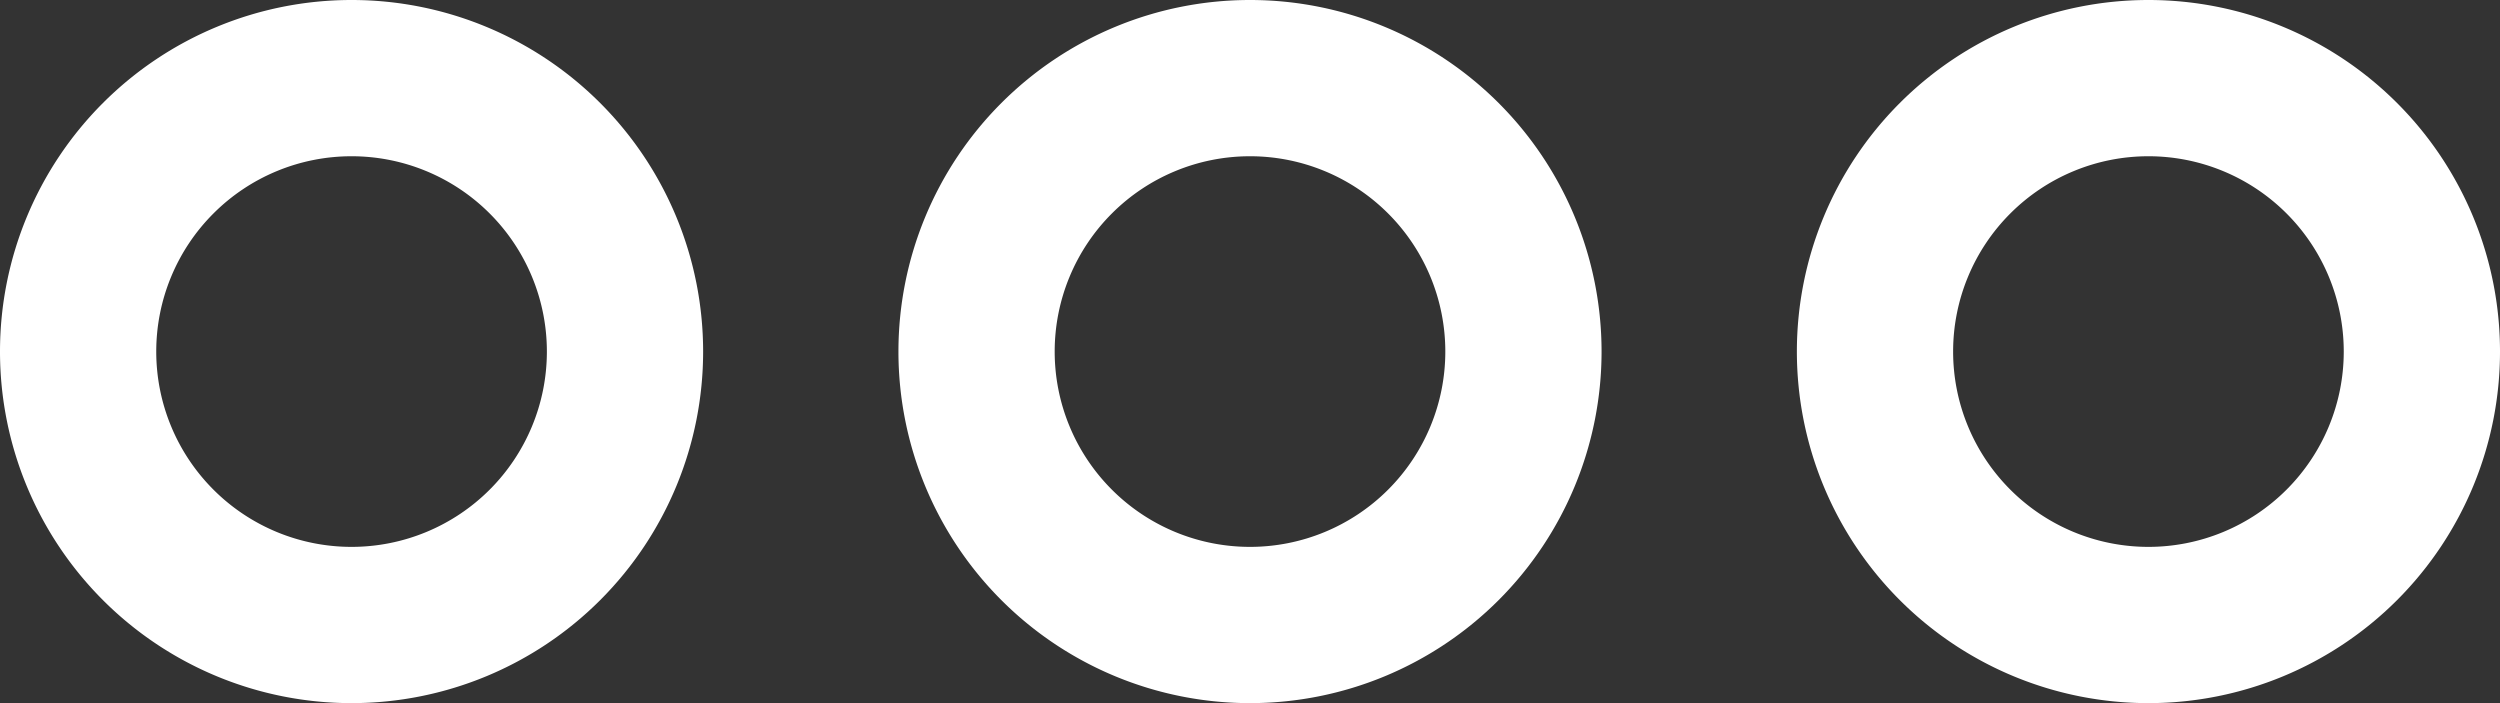 <svg xmlns="http://www.w3.org/2000/svg" width="24" height="6.75" viewBox="0 0 24 6.75">
  <rect x="0" y="0" width="24" height="6.75" fill="#333333" stroke="none"/>
  <g id="Interface-Essential_Menu_navigation-menu-horizontal" data-name="Interface-Essential / Menu / navigation-menu-horizontal" transform="translate(-495.005 -335.648)">
    <g id="Group_27" data-name="Group 27">
      <g id="navigation-menu-horizontal">
        <path id="Oval_12" data-name="Oval 12" d="M498.38,341.648a2.625,2.625,0,1,0-2.625-2.625A2.625,2.625,0,0,0,498.38,341.648Z" fill="none" stroke="#fff" stroke-linecap="round" stroke-linejoin="round" stroke-width="1.5"/>
        <path id="Oval_13" data-name="Oval 13" d="M515.63,341.648a2.625,2.625,0,1,0-2.625-2.625A2.625,2.625,0,0,0,515.63,341.648Z" fill="none" stroke="#fff" stroke-linecap="round" stroke-linejoin="round" stroke-width="1.5"/>
        <path id="Oval_14" data-name="Oval 14" d="M507.005,341.648a2.625,2.625,0,1,0-2.625-2.625A2.625,2.625,0,0,0,507.005,341.648Z" fill="none" stroke="#fff" stroke-linecap="round" stroke-linejoin="round" stroke-width="1.5"/>
      </g>
    </g>
  </g>
</svg>
